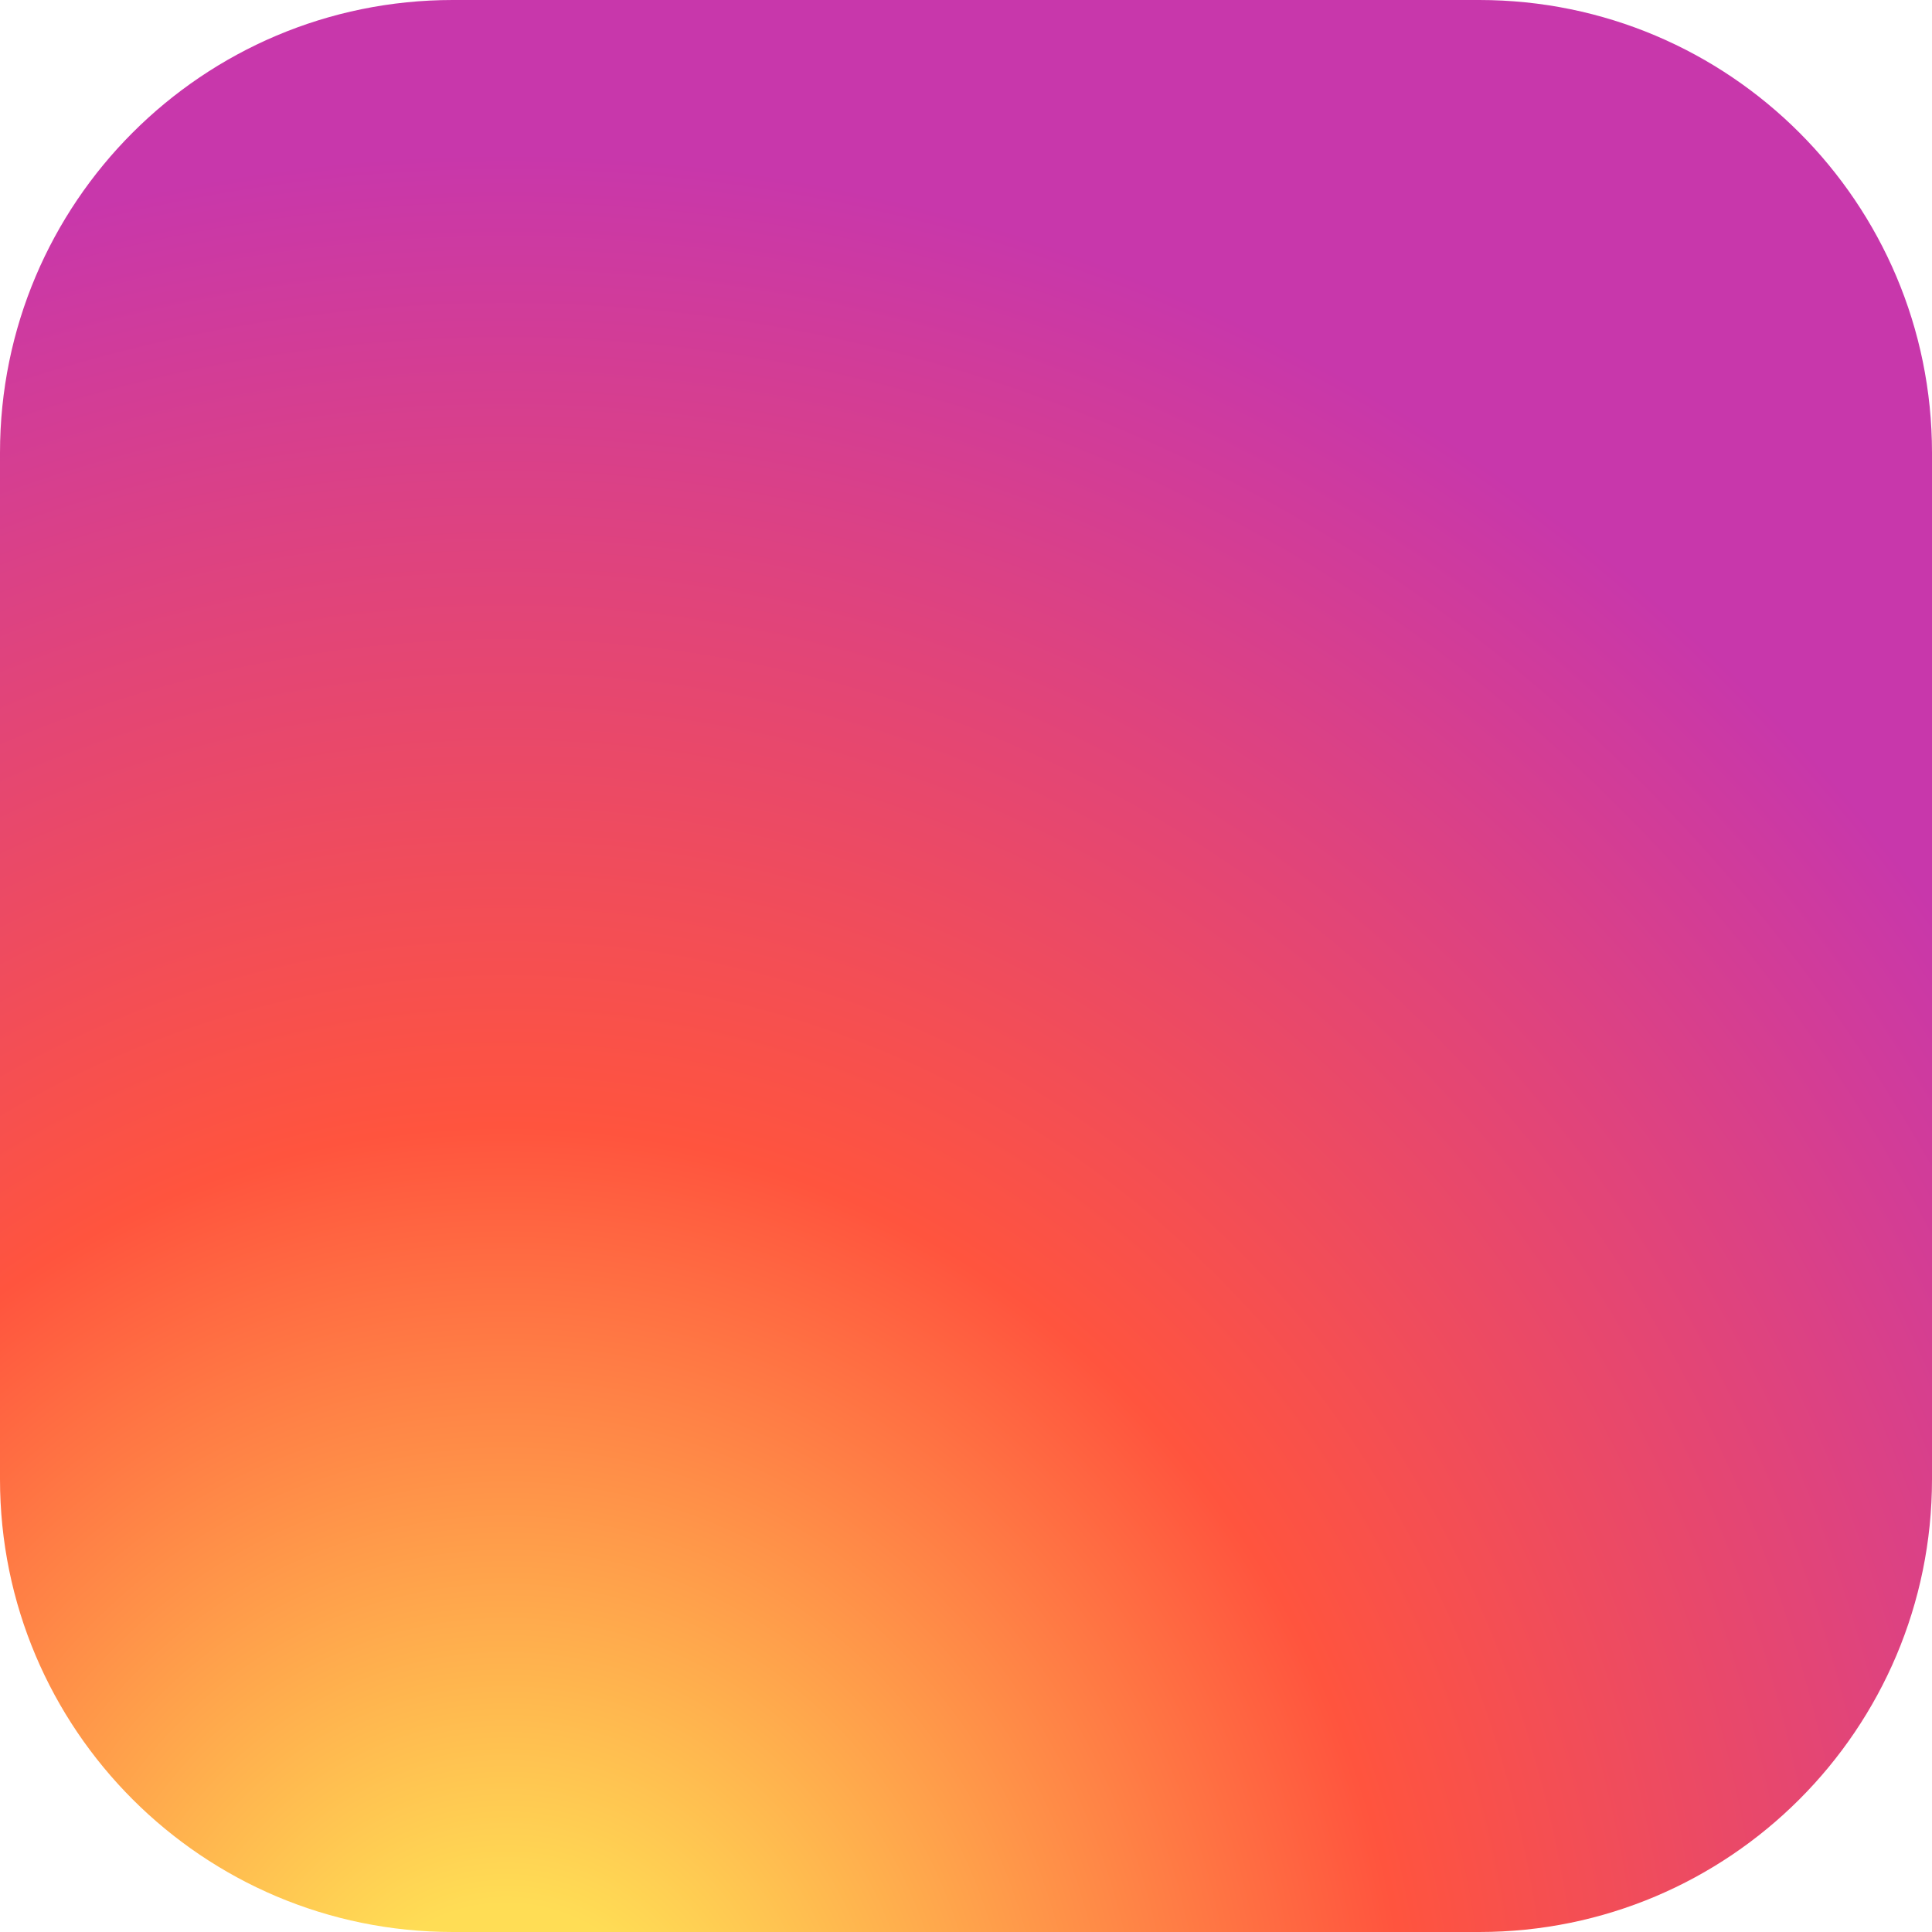 <?xml version="1.0" encoding="UTF-8" standalone="no"?><svg width='98' height='98' viewBox='0 0 98 98' fill='none' xmlns='http://www.w3.org/2000/svg'>
<path d='M75.031 0H22.969C10.284 0 0 10.284 0 22.969V75.031C0 87.716 10.284 98 22.969 98H75.031C87.716 98 98 87.716 98 75.031V22.969C98 10.284 87.716 0 75.031 0Z' fill='url(#paint0_radial_13_49)'/>
<defs>
<radialGradient id='paint0_radial_13_49' cx='0' cy='0' r='1' gradientUnits='userSpaceOnUse' gradientTransform='translate(26.031 105.548) rotate(-90) scale(97.125 90.334)'>
<stop stop-color='#FFDD55'/>
<stop offset='0.1' stop-color='#FFDD55'/>
<stop offset='0.5' stop-color='#FF543E'/>
<stop offset='1' stop-color='#C837AB'/>
</radialGradient>
</defs>
</svg>
